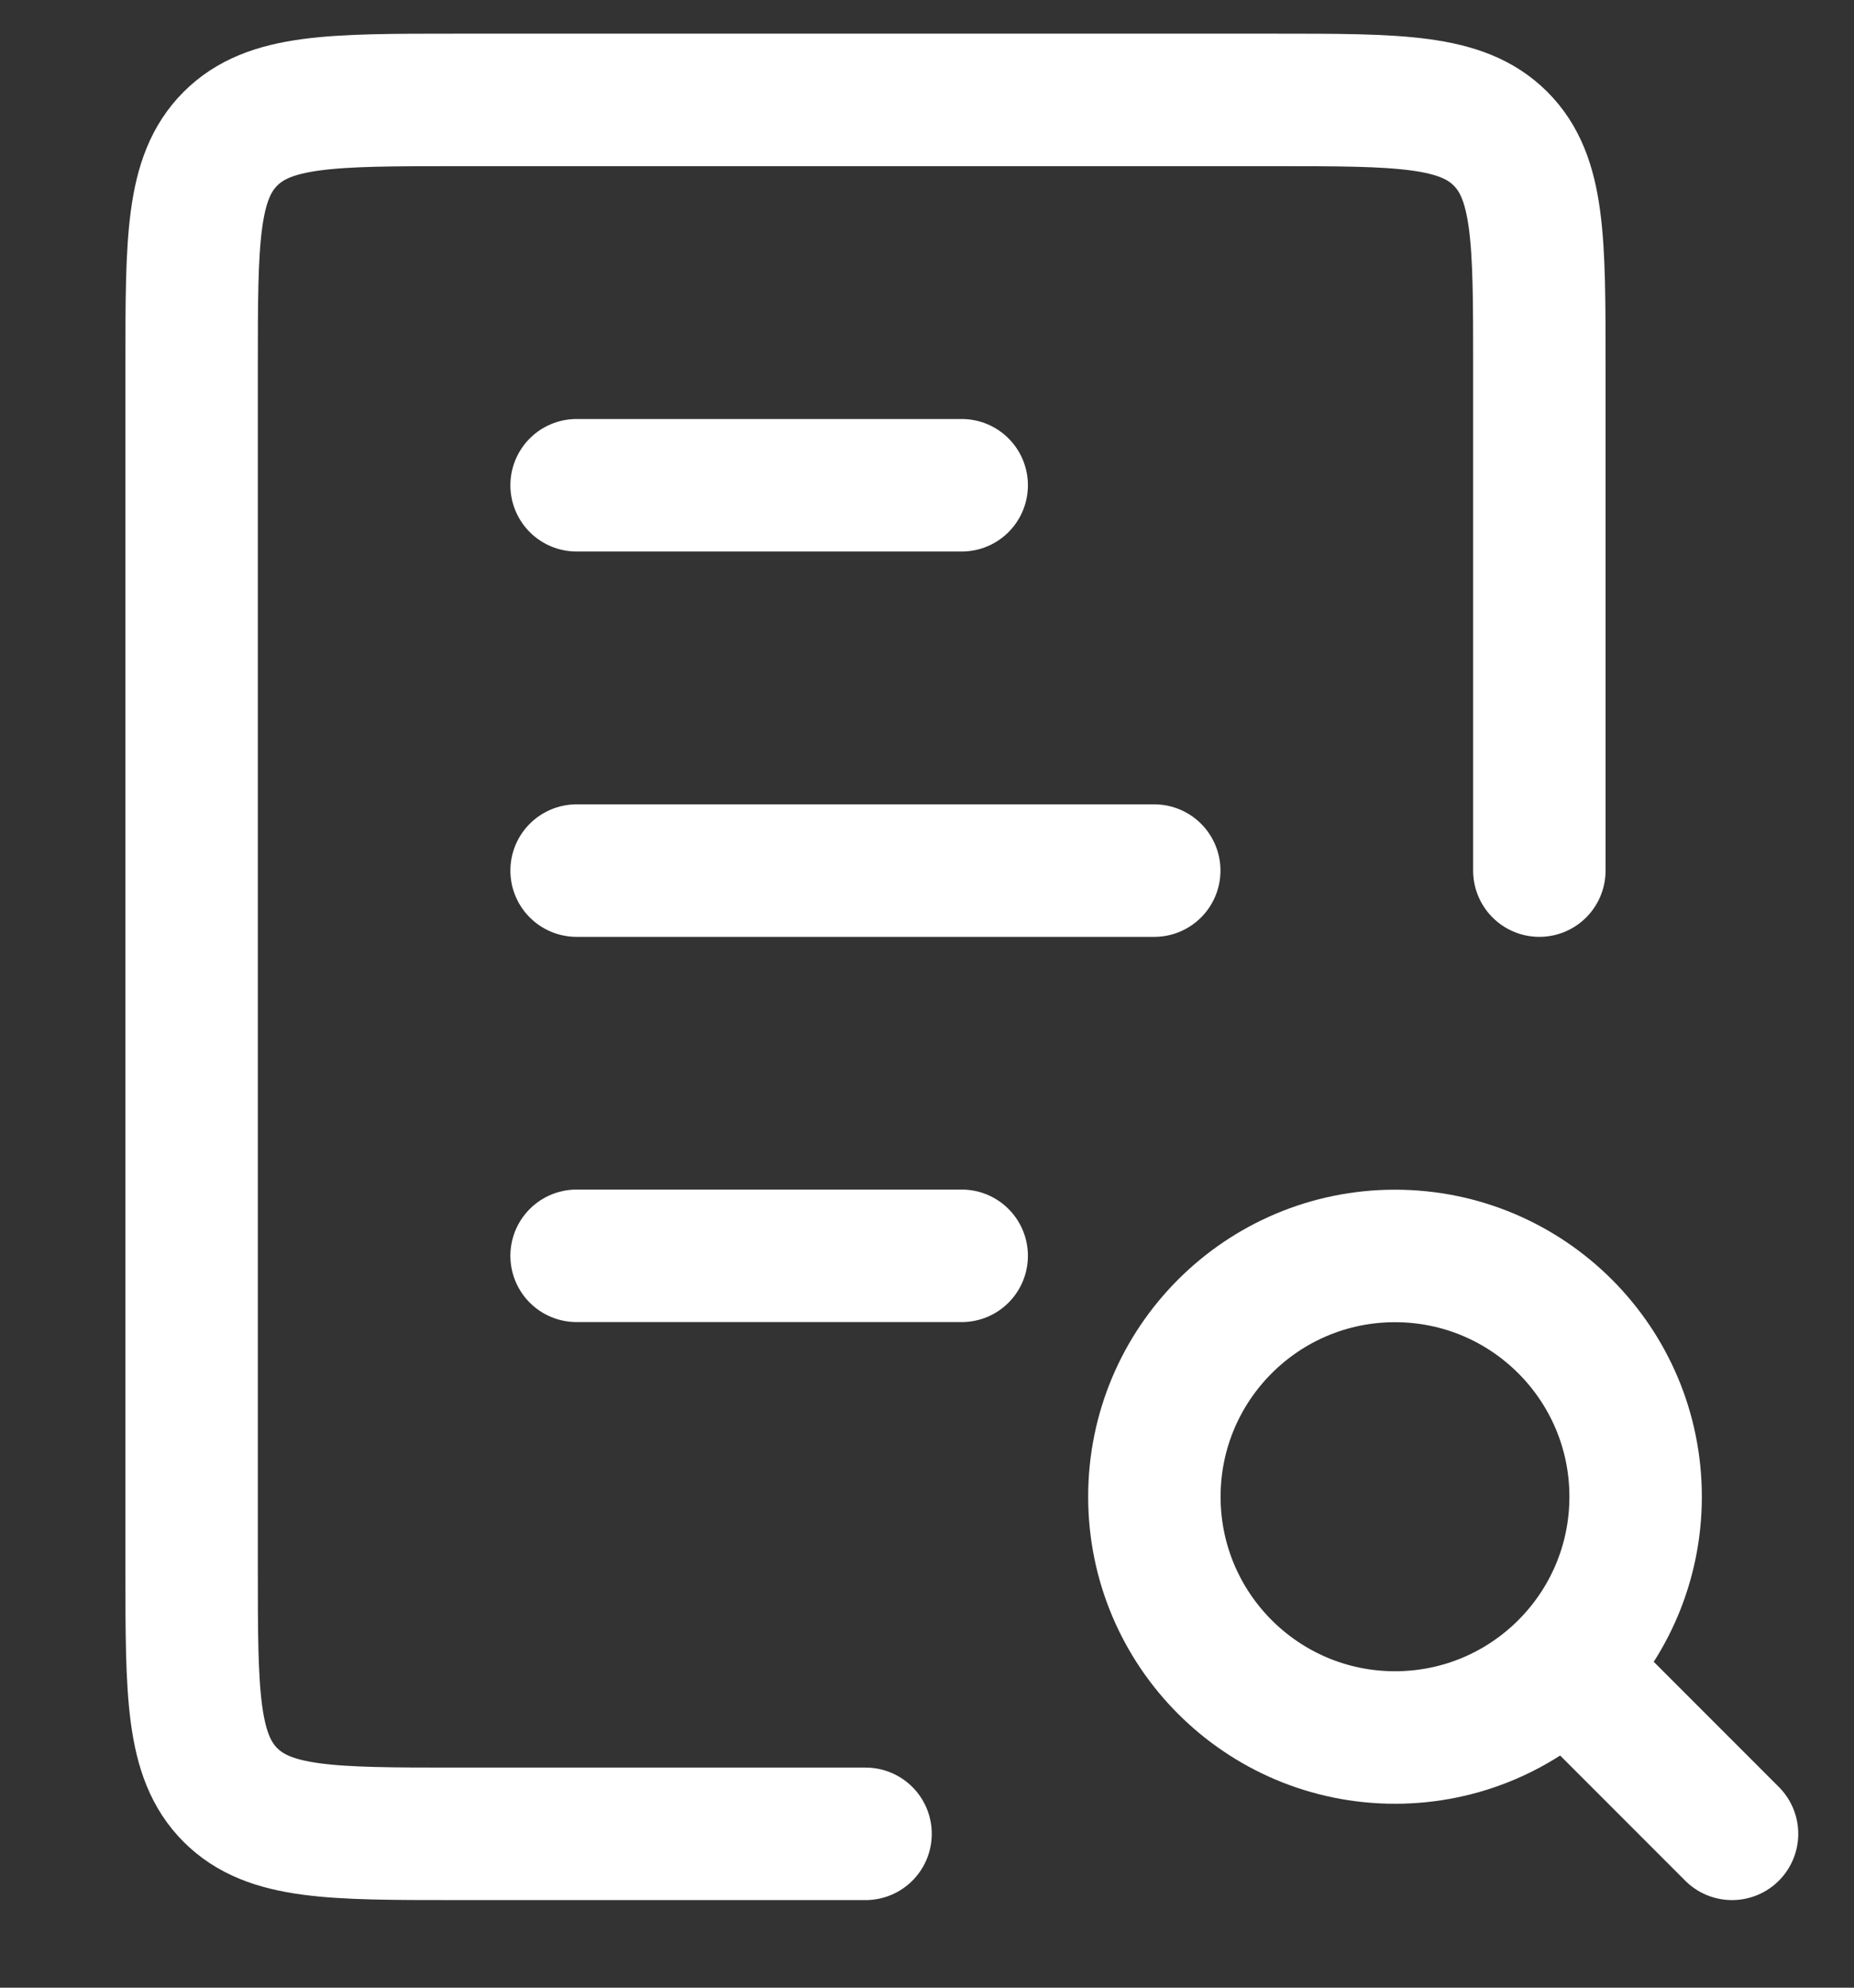 <svg width="14" height="15" viewBox="0 0 14 15" fill="none" xmlns="http://www.w3.org/2000/svg">
<rect x="0" y="0" width="14" height="15" fill="#333333" stroke="none"/>
<path d="M4.354 3.662L7.262 3.662" stroke="white" stroke-linecap="round"/>
<path d="M4.354 9.477L7.262 9.477" stroke="white" stroke-linecap="round"/>
<path d="M4.354 6.57L8.716 6.57" stroke="white" stroke-linecap="round"/>
<path d="M11.624 6.57V2.754C11.624 1.812 11.624 1.34 11.331 1.047C11.038 0.754 10.567 0.754 9.624 0.754H3.447C2.504 0.754 2.033 0.754 1.74 1.047C1.447 1.34 1.447 1.812 1.447 2.754V11.839C1.447 12.781 1.447 13.253 1.74 13.546C2.033 13.839 2.504 13.839 3.447 13.839H6.536" stroke="white" stroke-linecap="round"/>
<circle cx="10.534" cy="11.295" r="1.817" stroke="white" stroke-linecap="round"/>
<path d="M13.079 13.839L11.988 12.748" stroke="white" stroke-linecap="round"/>
</svg>
